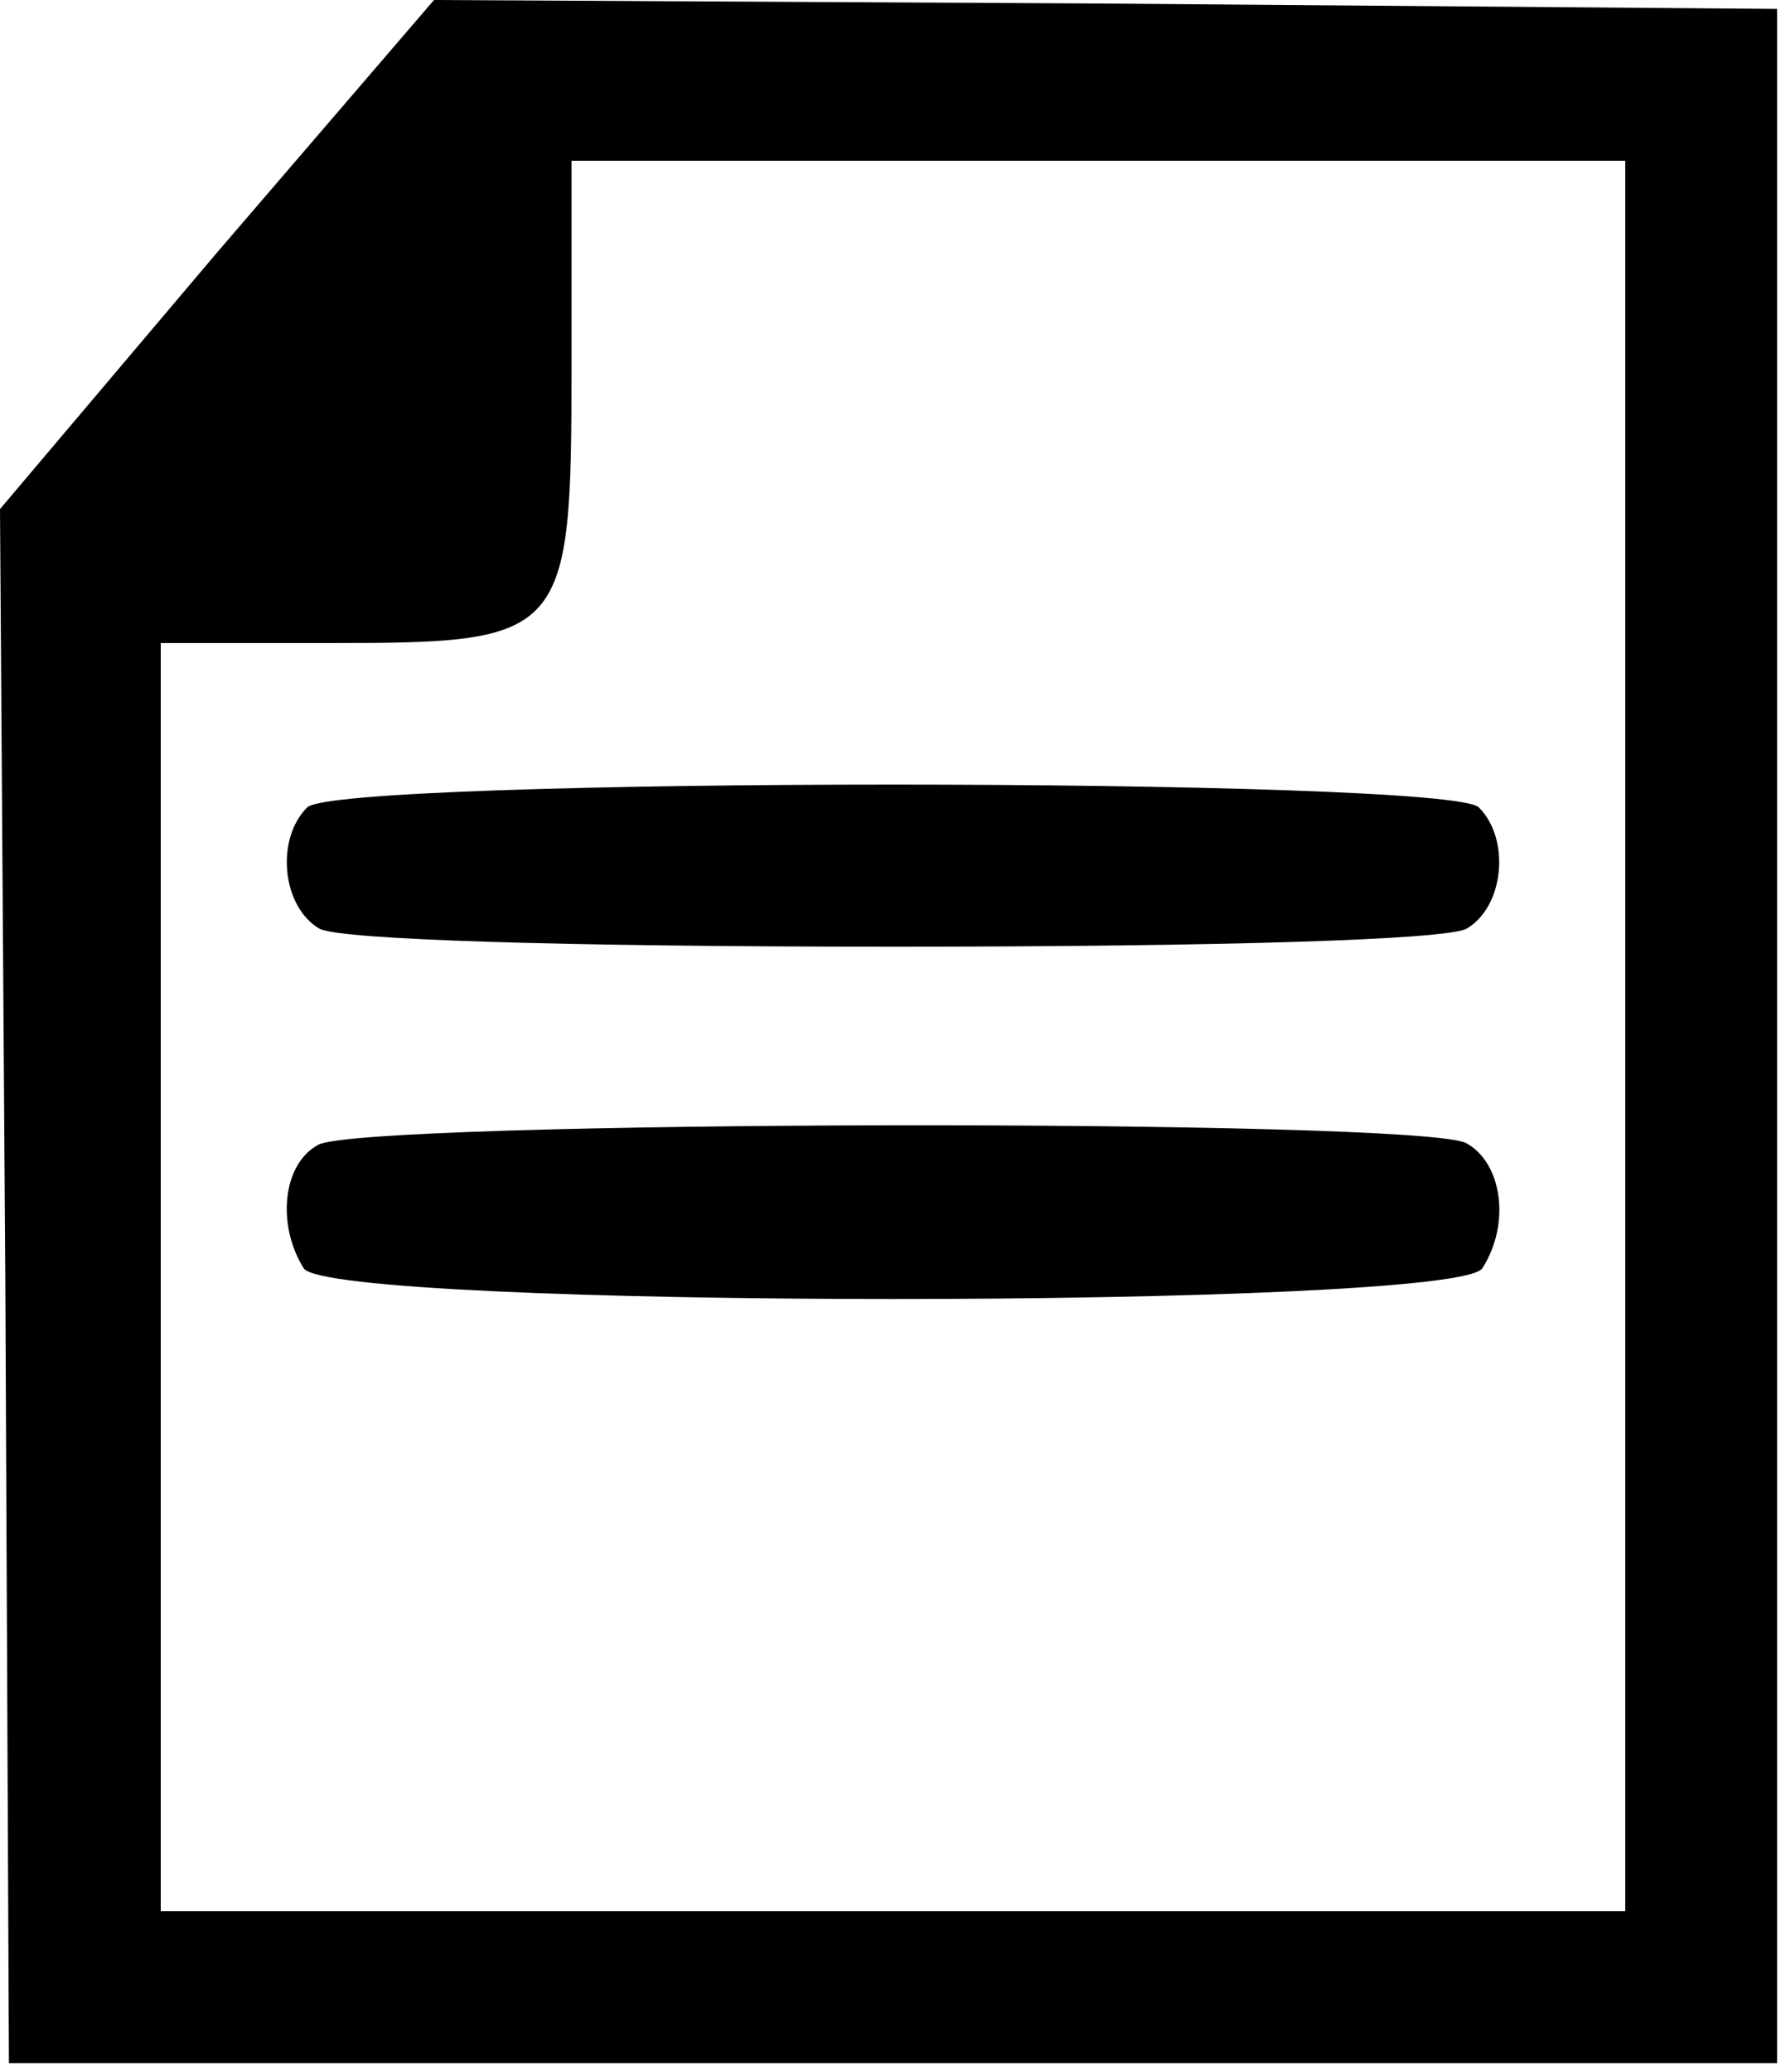 <?xml version="1.0" standalone="no"?>
<!DOCTYPE svg PUBLIC "-//W3C//DTD SVG 20010904//EN"
 "http://www.w3.org/TR/2001/REC-SVG-20010904/DTD/svg10.dtd">
<svg version="1.0" xmlns="http://www.w3.org/2000/svg"
 width="100pt" height="116pt" viewBox="0 0 100 116"
 preserveAspectRatio="xMidYMid meet">
<g transform="translate(0,116) scale(0.1,-0.1)"
fill="#000000" stroke="none">
<path d="M121 1018 l-121 -143 3 -435 2 -435 495 0 495 0 0 575 0 575 -376 3
-376 2 -122 -142z m789 -438 l0 -490 -410 0 -410 0 0 355 0 355 95 0 c132 0
135 3 135 155 l0 115 295 0 295 0 0 -490z"/>
<path d="M172 708 c-18 -18 -14 -56 7 -68 12 -6 132 -10 321 -10 189 0 309 4
321 10 21 12 25 50 7 68 -17 17 -639 17 -656 0z"/>
<path d="M178 519 c-20 -11 -23 -45 -8 -69 14 -23 646 -23 660 0 16 25 11 59
-9 70 -26 14 -620 13 -643 -1z"/>
</g>
</svg>
